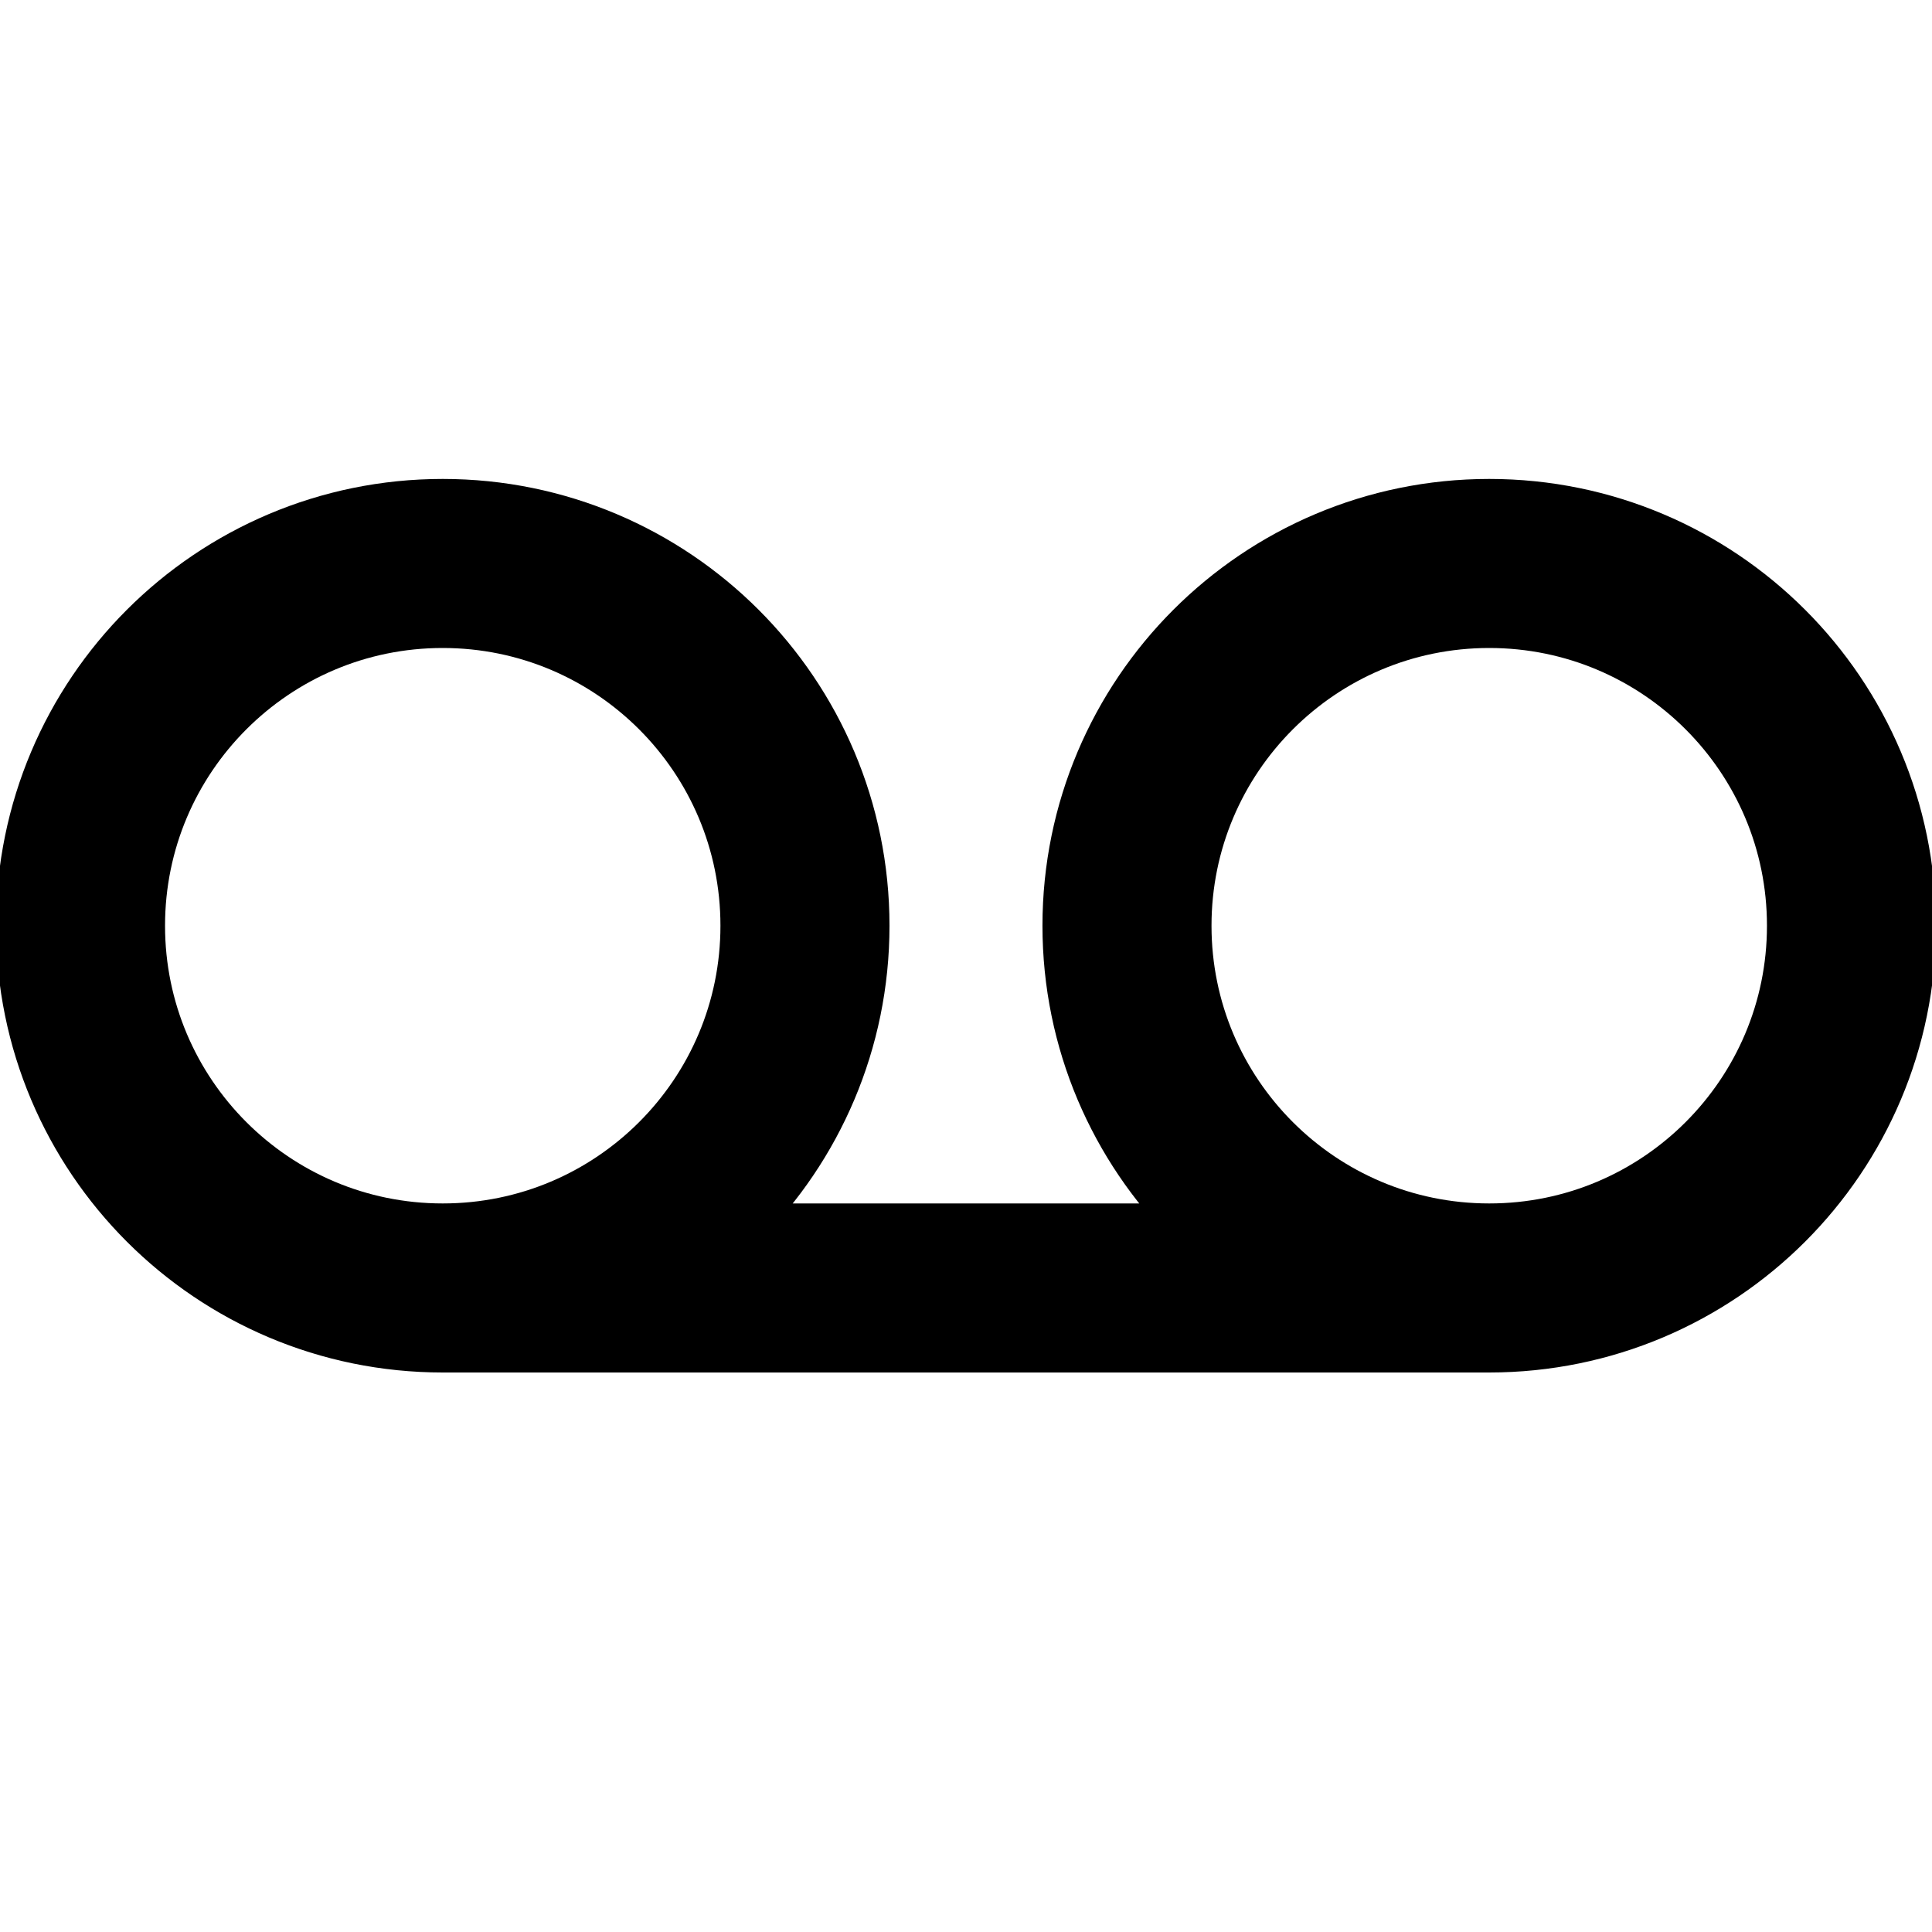 <svg width="40" height="40" viewBox="0 0 40 40" fill="none" xmlns="http://www.w3.org/2000/svg">
<g clip-path="url(#clip0_3002_63307)">
<path d="M9.166 26.666C13.309 26.666 16.666 23.309 16.666 19.166C16.666 15.024 13.309 11.666 9.166 11.666C5.024 11.666 1.667 15.024 1.667 19.166C1.667 23.309 5.024 26.666 9.166 26.666ZM9.166 26.666H30.833M30.833 26.666C34.975 26.666 38.333 23.309 38.333 19.166C38.333 15.024 34.975 11.666 30.833 11.666C26.691 11.666 23.333 15.024 23.333 19.166C23.333 23.309 26.691 26.666 30.833 26.666Z" stroke="currentColor" stroke-width="3.5" stroke-linecap="round" stroke-linejoin="round"/>
</g>
<defs>
<clipPath id="clip0_3002_63307">
<rect width="40" height="40" fill="white"/>
</clipPath>
</defs>
</svg>
